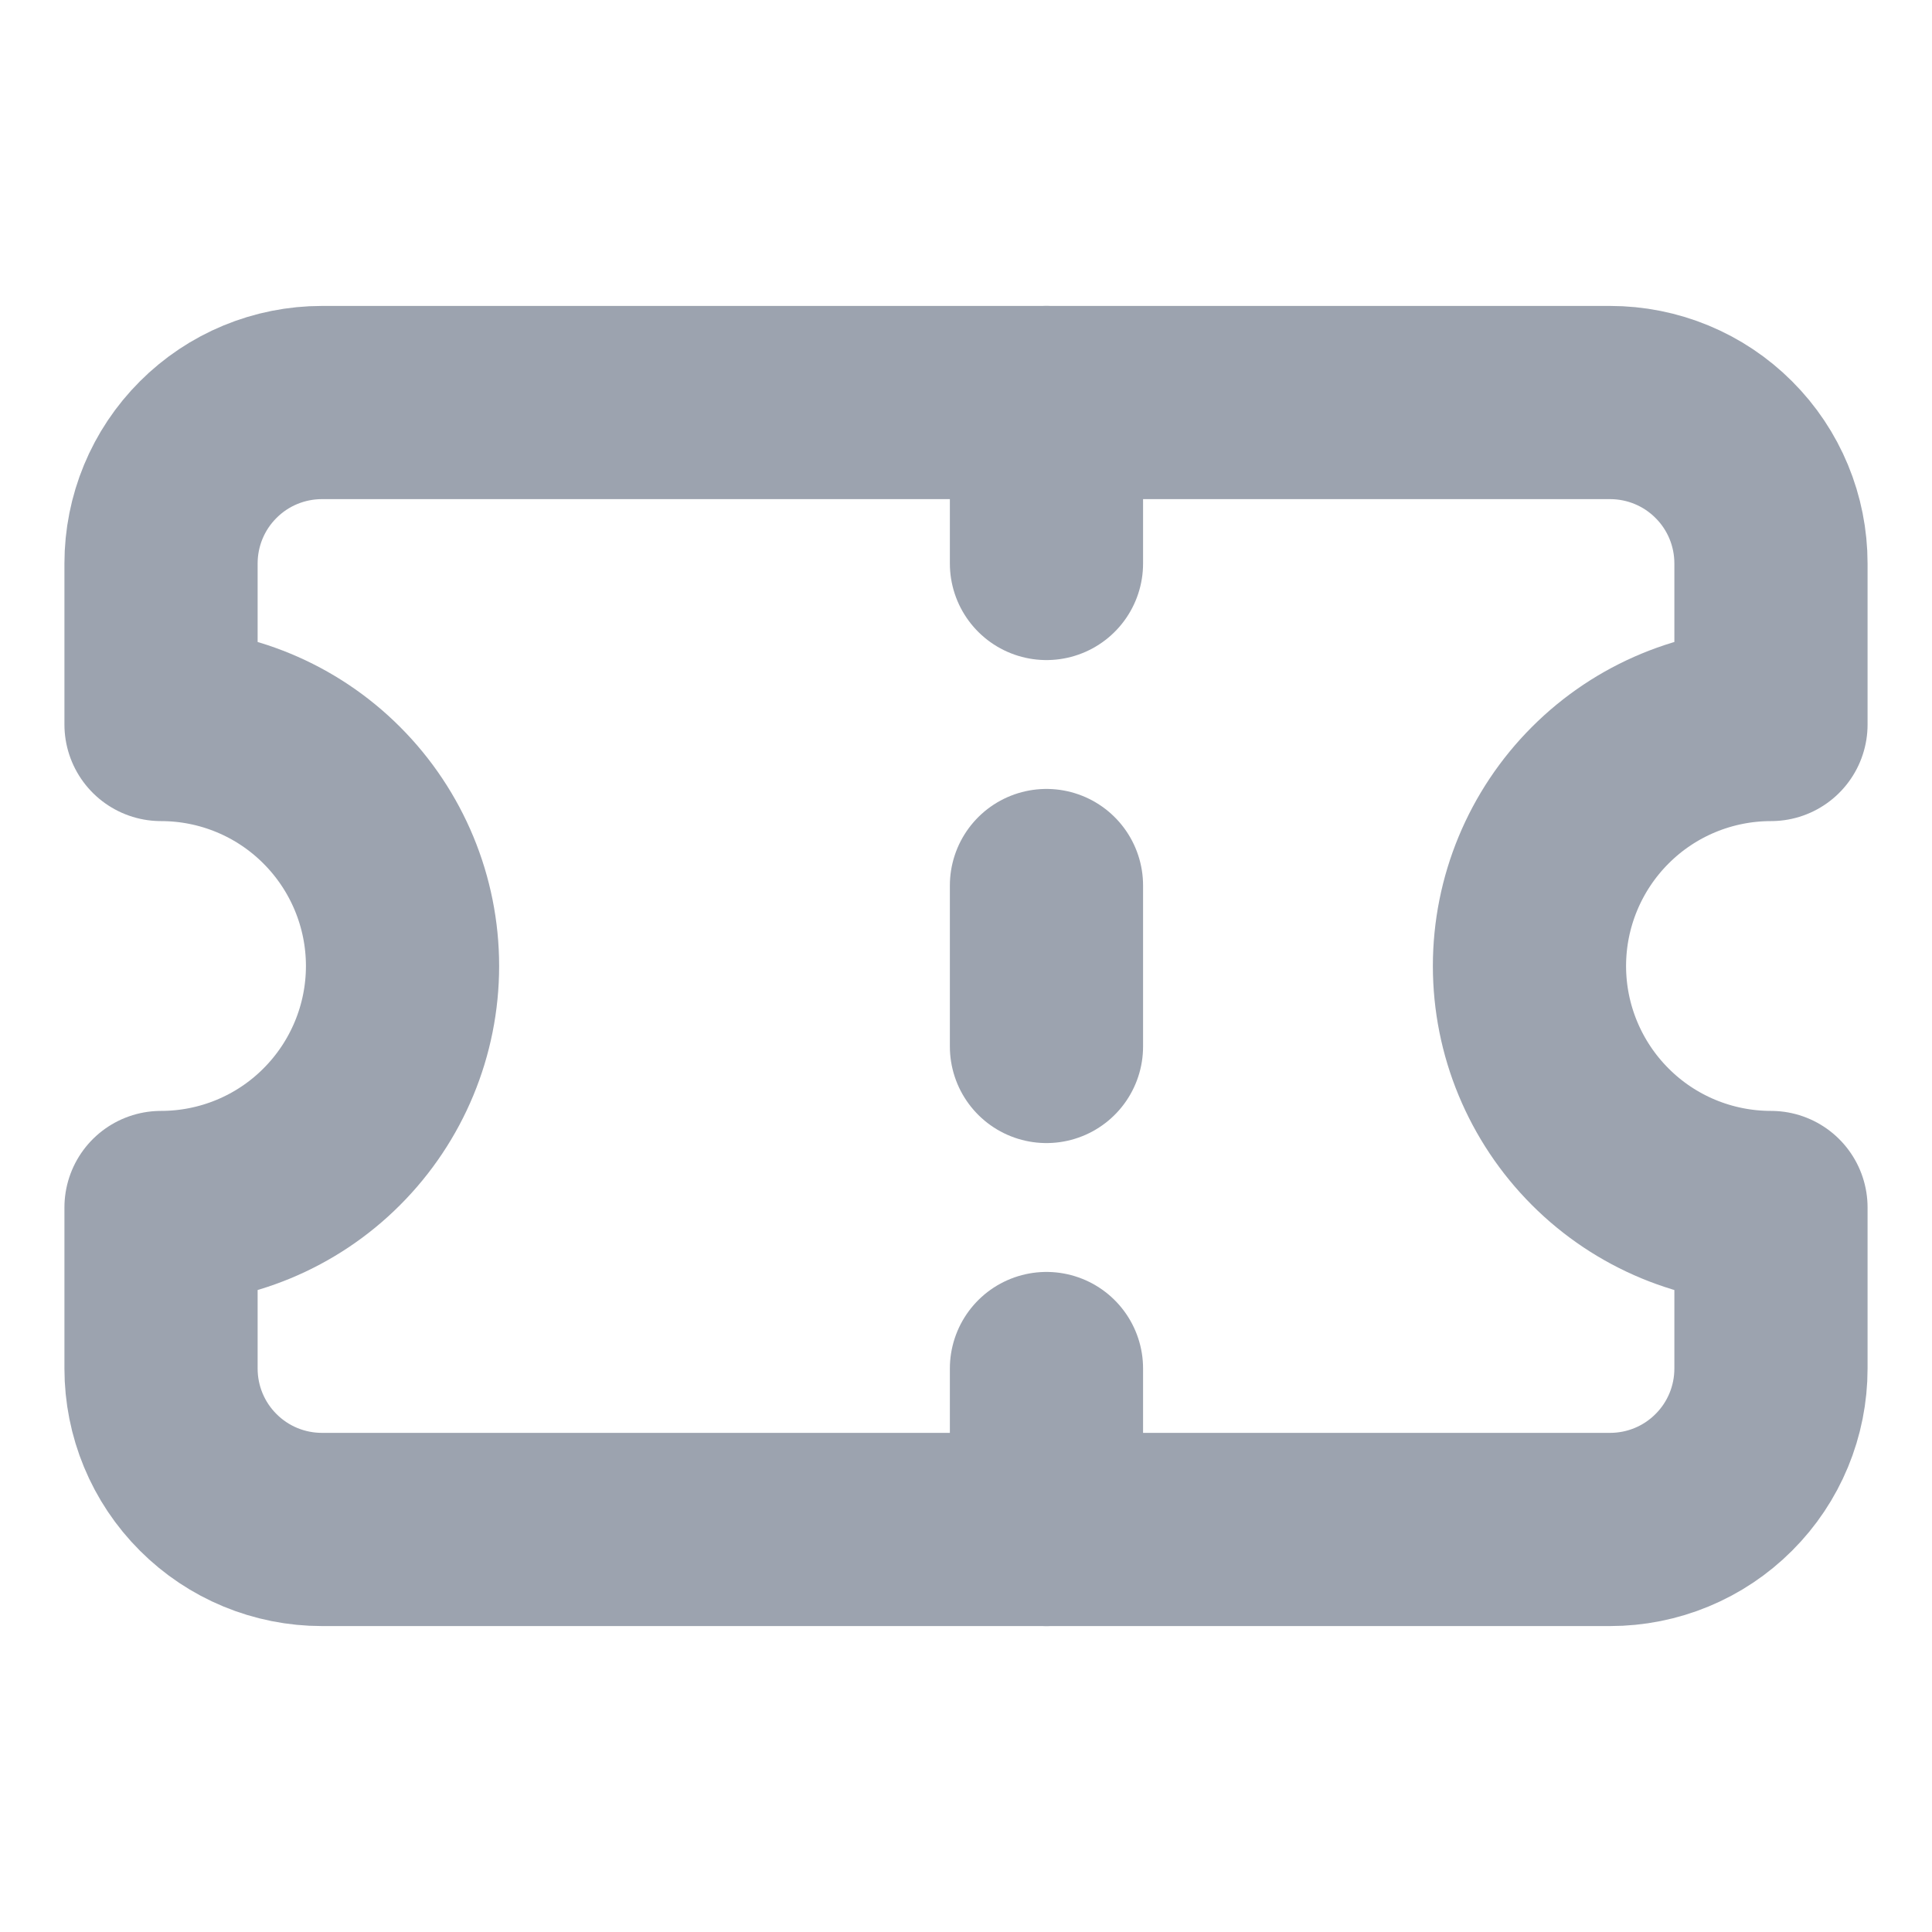 <svg width="20" height="20" viewBox="0 0 20 20" fill="none" xmlns="http://www.w3.org/2000/svg">
<path d="M1.667 7.5C2.33 7.5 2.966 7.763 3.434 8.232C3.903 8.701 4.167 9.337 4.167 10C4.167 10.663 3.903 11.299 3.434 11.768C2.966 12.237 2.33 12.5 1.667 12.5V14.167C1.667 14.609 1.842 15.033 2.155 15.345C2.467 15.658 2.891 15.833 3.333 15.833H16.667C17.109 15.833 17.533 15.658 17.845 15.345C18.158 15.033 18.333 14.609 18.333 14.167V12.5C17.67 12.5 17.034 12.237 16.566 11.768C16.097 11.299 15.833 10.663 15.833 10C15.833 9.337 16.097 8.701 16.566 8.232C17.034 7.763 17.67 7.5 18.333 7.5V5.833C18.333 5.391 18.158 4.967 17.845 4.655C17.533 4.342 17.109 4.167 16.667 4.167H3.333C2.891 4.167 2.467 4.342 2.155 4.655C1.842 4.967 1.667 5.391 1.667 5.833V7.5Z" stroke="#9CA3AF" stroke-width="2" stroke-linecap="round" stroke-linejoin="round"/>
<path d="M10.833 4.167V5.833" stroke="#9CA3AF" stroke-width="2" stroke-linecap="round" stroke-linejoin="round"/>
<path d="M10.833 14.167V15.833" stroke="#9CA3AF" stroke-width="2" stroke-linecap="round" stroke-linejoin="round"/>
<path d="M10.833 9.167V10.833" stroke="#9CA3AF" stroke-width="2" stroke-linecap="round" stroke-linejoin="round"/>
</svg>
